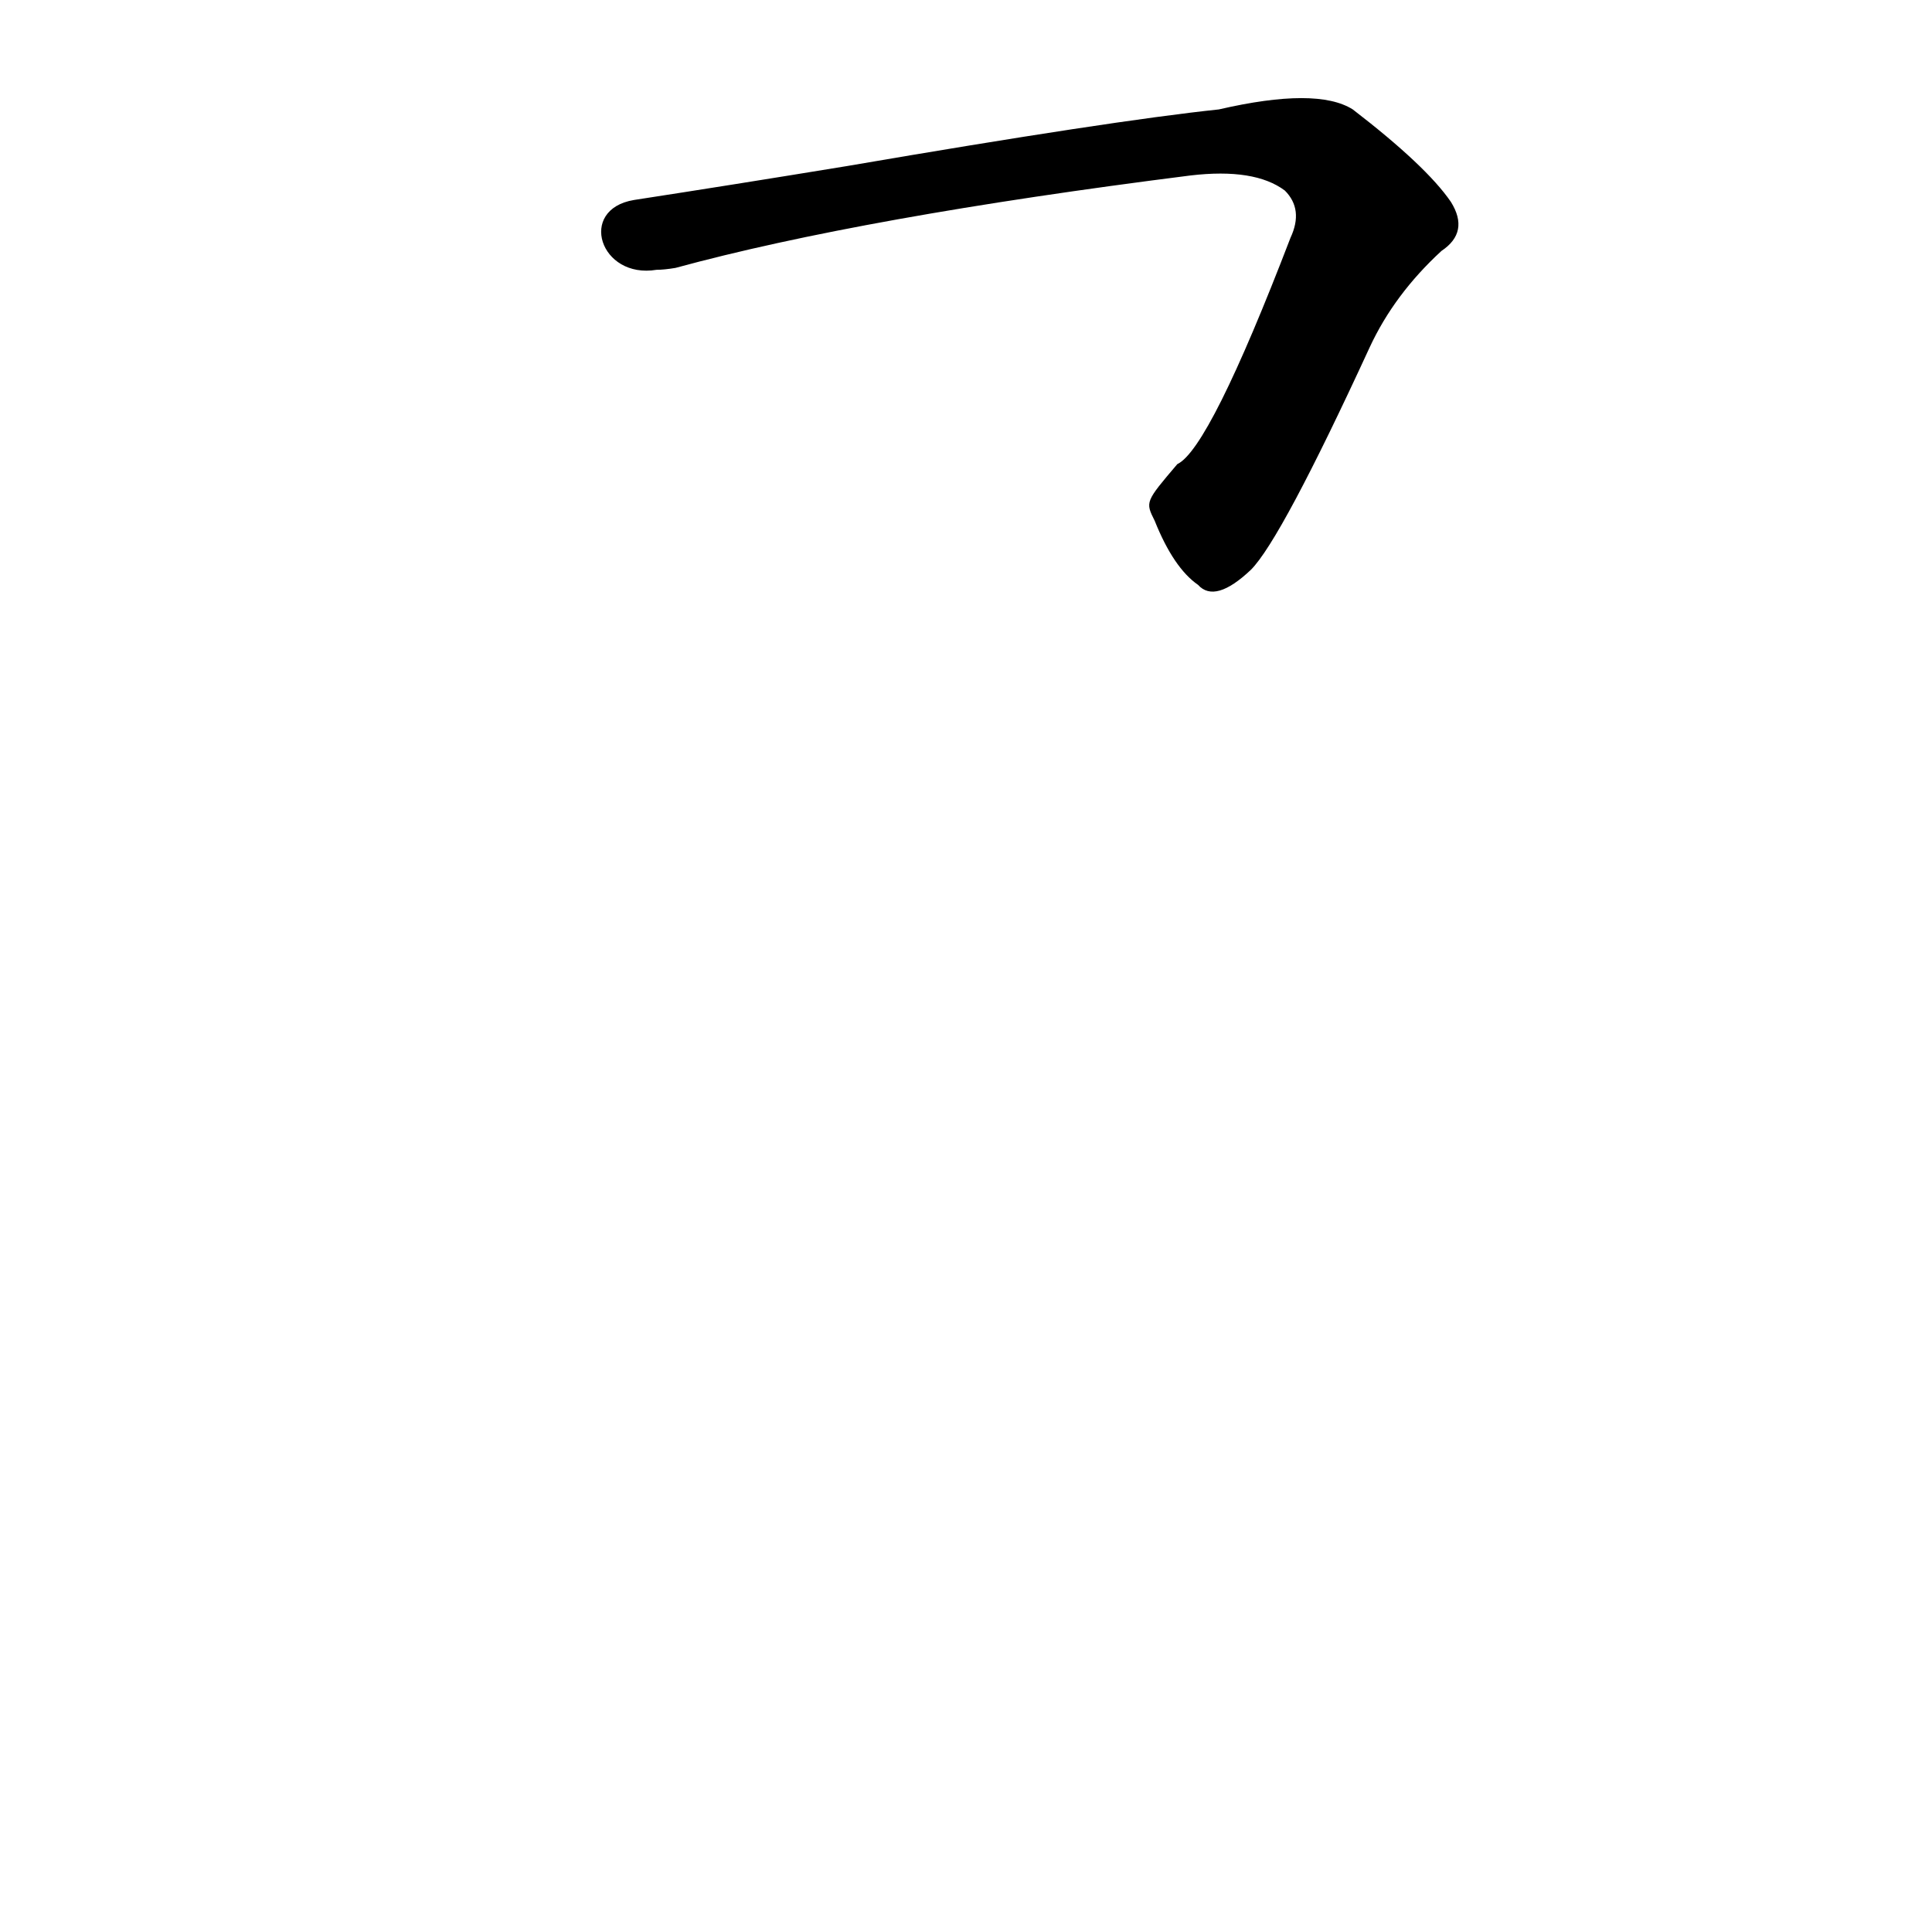 <?xml version='1.0' encoding='utf-8'?>
<svg xmlns="http://www.w3.org/2000/svg" version="1.1" viewBox="0 0 1024 1024"><g transform="scale(1, -1) translate(0, -900)"><path d="M 612 624 Q 622 599 635 590 Q 644 580 663 598 Q 679 614 726 716 Q 739 744 764 767 Q 779 777 769 793 Q 756 812 717 842 Q 698 854 646 842 Q 589 836 449 812 Q 388 802 336 794 C 306 789 318 752 348 757 Q 352 757 358 758 Q 457 785 631 807 Q 665 811 681 799 Q 691 789 684 774 Q 641 662 624 654 C 607 634 607 634 612 624 Z" fill="black" /></g></svg>